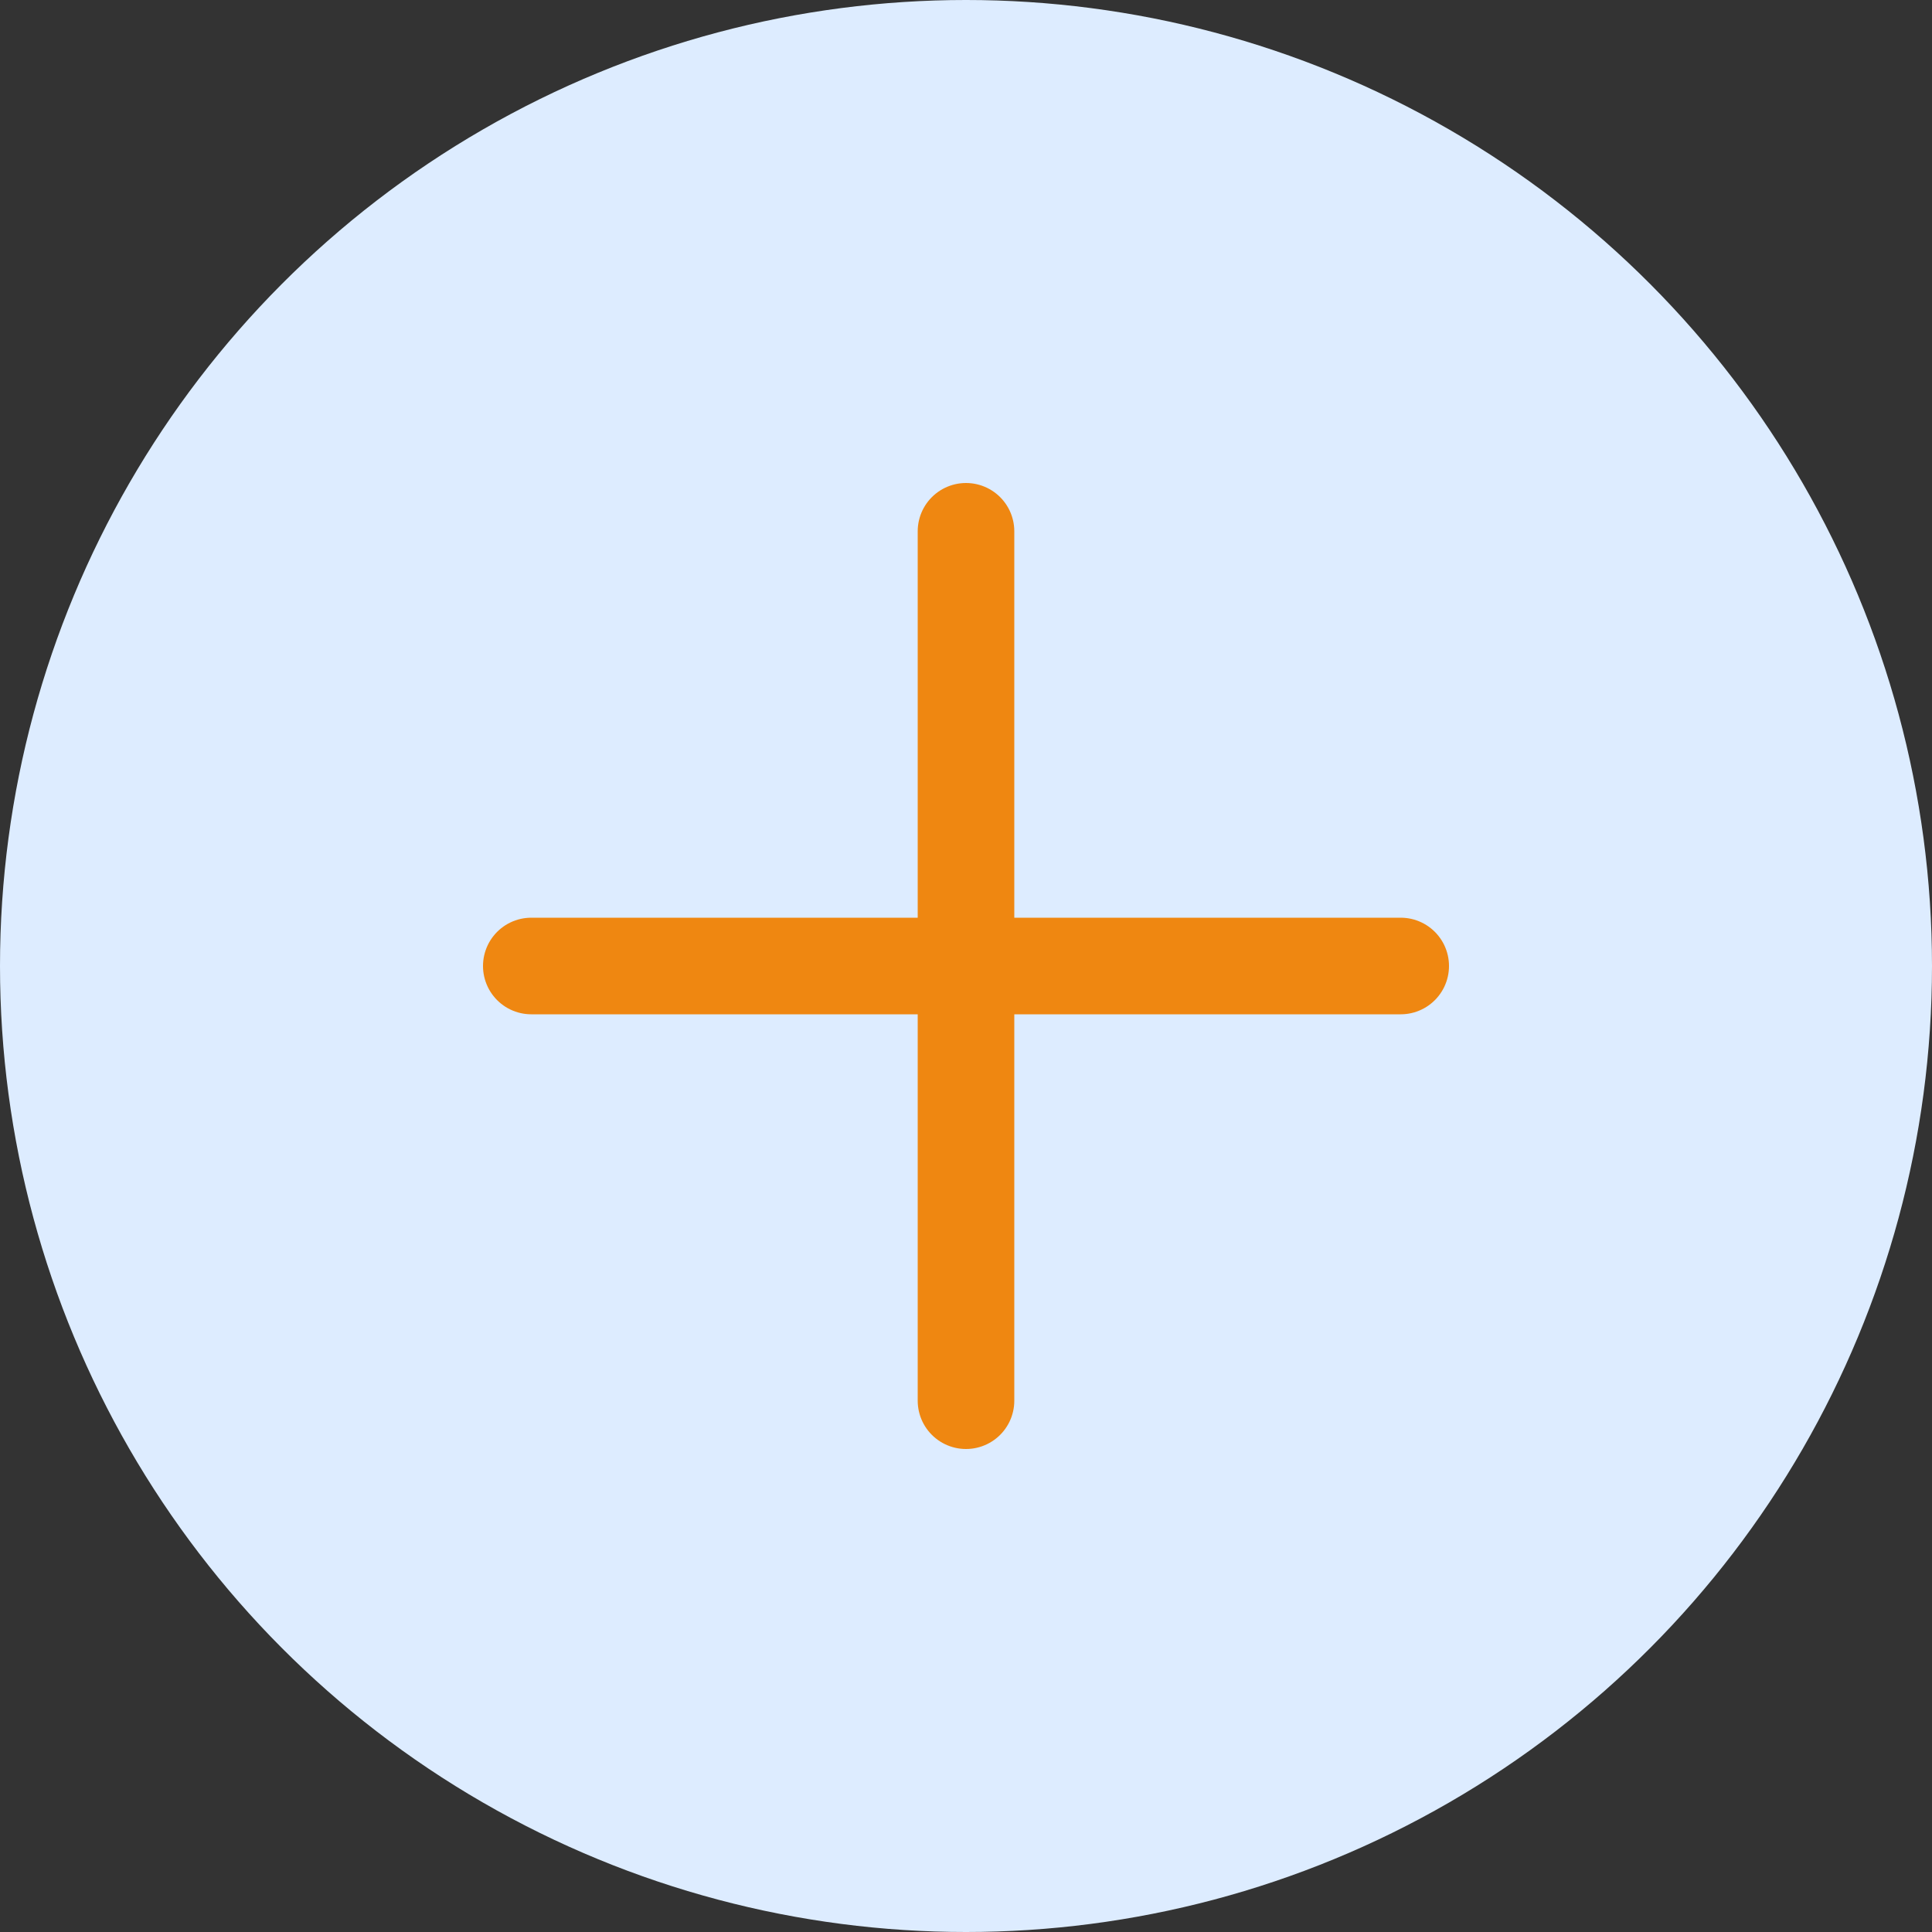 <svg width="40" height="40" fill="none" xmlns="http://www.w3.org/2000/svg"><rect width="100%" height="100%" fill="#333333" stroke="none"/><circle cx="20" cy="20" r="20" fill="#DDECFF"/><path d="M20 11v18m9-9H11" stroke="#EF8711" stroke-width="2" stroke-linecap="round" stroke-linejoin="round"/></svg>